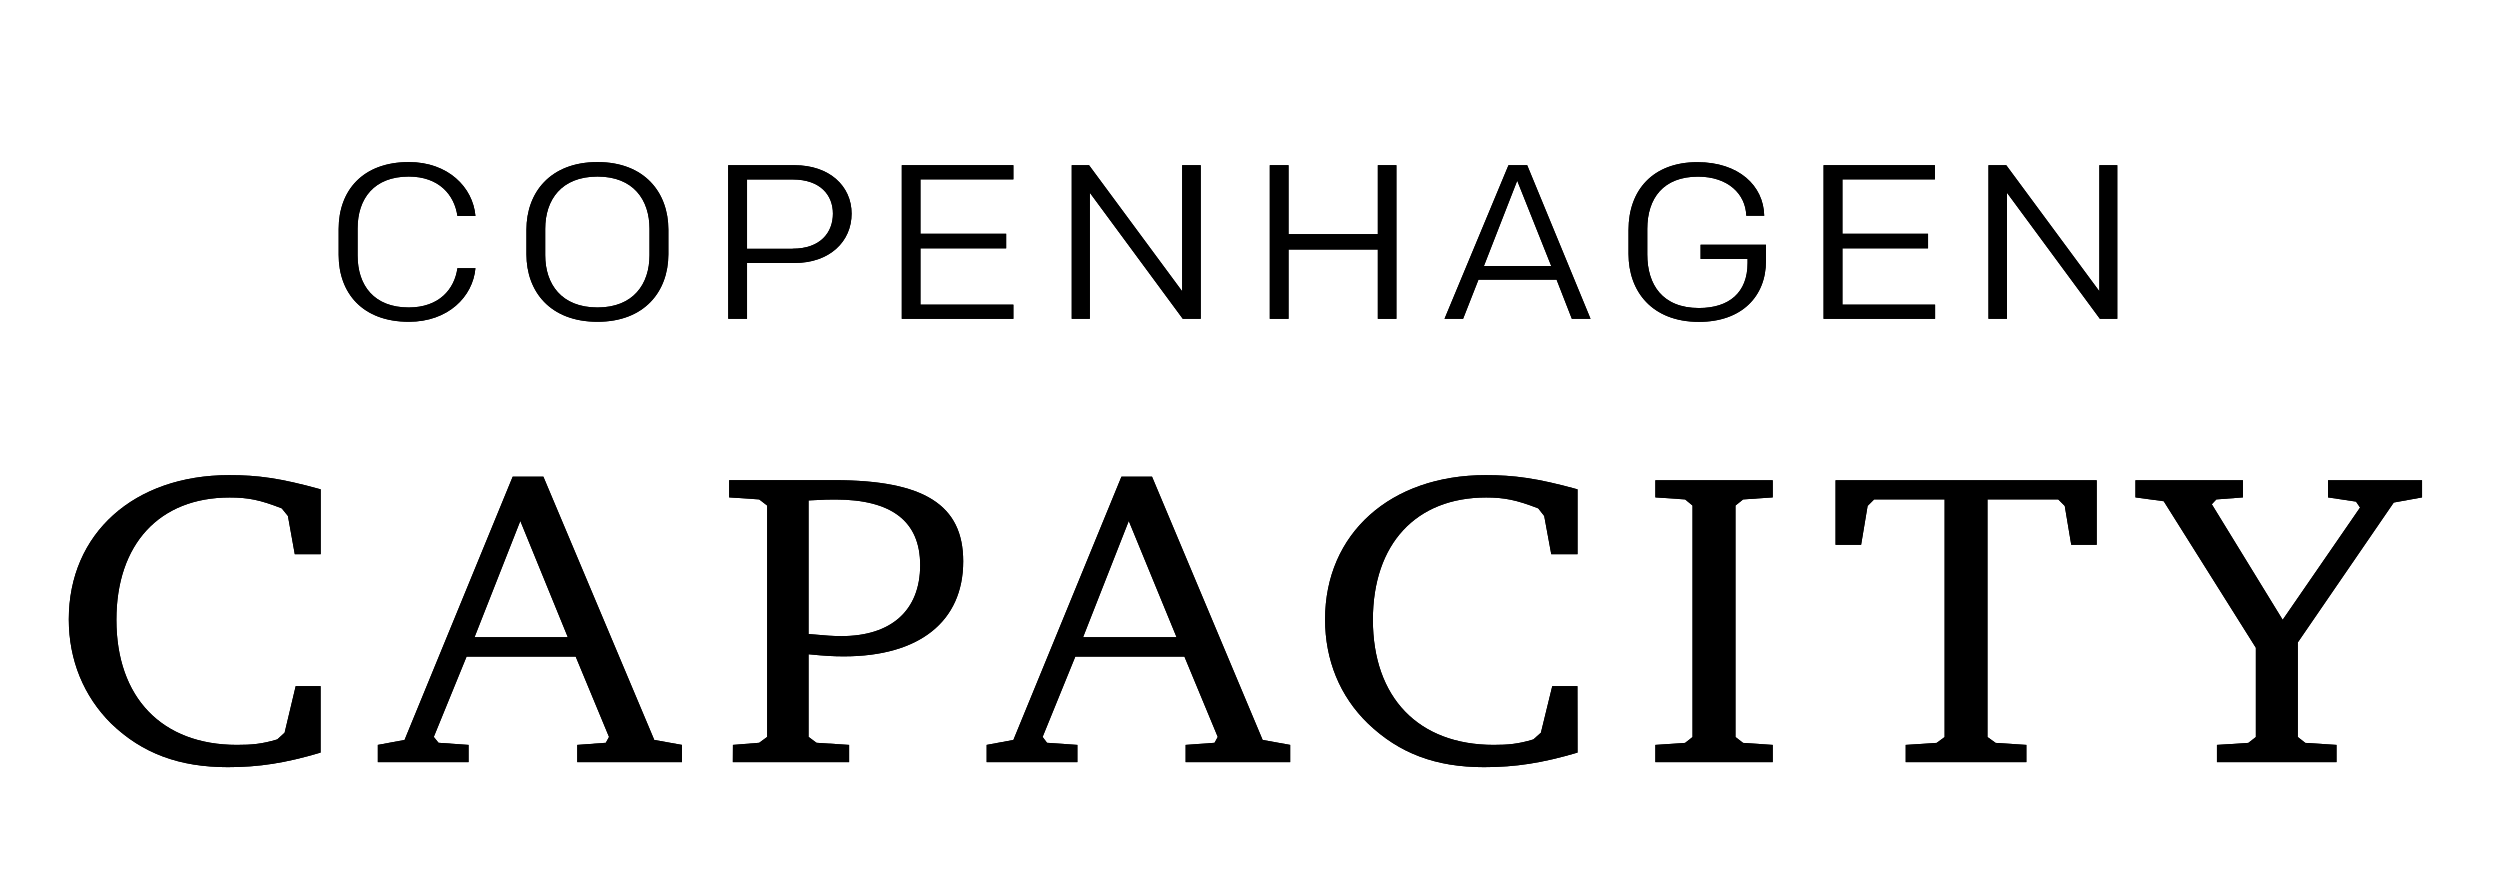 <svg width="180" height="64" viewBox="0 0 180 64" fill="none" xmlns="http://www.w3.org/2000/svg">
<g clip-path="url(#clip0_50_5)">
<g clip-path="url(#clip1_50_5)">
<path d="M24.383 18.348V16.489C24.383 13.74 26.097 11.669 29.439 11.669C32.255 11.669 34.048 13.476 34.232 15.546H32.934C32.716 14.03 31.608 12.711 29.426 12.711C26.941 12.711 25.747 14.287 25.747 16.449V18.401C25.747 20.563 26.941 22.139 29.426 22.139C31.615 22.139 32.723 20.827 32.934 19.311H34.232C34.041 21.381 32.248 23.167 29.439 23.167C26.097 23.167 24.383 21.097 24.383 18.348Z" fill="black"/>
<path d="M24.383 18.348V16.489C24.383 13.74 26.097 11.669 29.439 11.669C32.255 11.669 34.048 13.476 34.232 15.546H32.934C32.716 14.03 31.608 12.711 29.426 12.711C26.941 12.711 25.747 14.287 25.747 16.449V18.401C25.747 20.563 26.941 22.139 29.426 22.139C31.615 22.139 32.723 20.827 32.934 19.311H34.232C34.041 21.381 32.248 23.167 29.439 23.167C26.097 23.167 24.383 21.097 24.383 18.348Z" fill="black"/>
<path d="M43.02 23.167C39.599 23.167 37.904 20.972 37.904 18.315V16.535C37.904 13.878 39.605 11.669 43.02 11.669C46.422 11.669 48.123 13.878 48.123 16.535V18.315C48.117 20.972 46.416 23.167 43.02 23.167ZM46.765 18.374V16.476C46.765 14.386 45.605 12.711 43.02 12.711C40.416 12.711 39.256 14.386 39.256 16.476V18.374C39.256 20.451 40.416 22.139 43.02 22.139C45.605 22.139 46.765 20.451 46.765 18.374Z" fill="black"/>
<path d="M43.02 23.167C39.599 23.167 37.904 20.972 37.904 18.315V16.535C37.904 13.878 39.605 11.669 43.02 11.669C46.422 11.669 48.123 13.878 48.123 16.535V18.315C48.117 20.972 46.416 23.167 43.02 23.167ZM46.765 18.374V16.476C46.765 14.386 45.605 12.711 43.02 12.711C40.416 12.711 39.256 14.386 39.256 16.476V18.374C39.256 20.451 40.416 22.139 43.02 22.139C45.605 22.139 46.765 20.451 46.765 18.374Z" fill="black"/>
<path d="M52.428 11.894H57.201C59.733 11.894 61.315 13.41 61.315 15.381C61.315 17.385 59.739 18.935 57.201 18.935H53.786V22.956H52.434L52.428 11.894ZM57.076 17.906C59.073 17.906 59.97 16.739 59.97 15.381C59.97 14.056 59.073 12.922 57.076 12.922H53.786V17.913H57.076V17.906Z" fill="black"/>
<path d="M52.428 11.894H57.201C59.733 11.894 61.315 13.41 61.315 15.381C61.315 17.385 59.739 18.935 57.201 18.935H53.786V22.956H52.434L52.428 11.894ZM57.076 17.906C59.073 17.906 59.97 16.739 59.97 15.381C59.97 14.056 59.073 12.922 57.076 12.922H53.786V17.913H57.076V17.906Z" fill="black"/>
<path d="M64.928 11.894H72.964V12.915H66.273V16.831H72.444V17.88H66.273V21.934H72.964V22.956H64.928V11.894Z" fill="black"/>
<path d="M64.928 11.894H72.964V12.915H66.273V16.831H72.444V17.88H66.273V21.934H72.964V22.956H64.928V11.894Z" fill="black"/>
<path d="M77.164 11.894H78.41L85.115 20.972V11.894H86.453V22.956H85.161L78.469 13.878V22.956H77.164V11.894Z" fill="black"/>
<path d="M77.164 11.894H78.41L85.115 20.972V11.894H86.453V22.956H85.161L78.469 13.878V22.956H77.164V11.894Z" fill="black"/>
<path d="M91.424 11.894H92.775V16.858H99.203V11.894H100.542V22.956H99.203V17.965H92.775V22.956H91.424V11.894Z" fill="black"/>
<path d="M91.424 11.894H92.775V16.858H99.203V11.894H100.542V22.956H99.203V17.965H92.775V22.956H91.424V11.894Z" fill="black"/>
<path d="M114.519 22.956H113.174L112.073 20.134H106.45L105.342 22.956H104.004L108.612 11.894H109.957L114.519 22.956ZM106.839 19.159H111.691L109.239 13.008L106.839 19.159Z" fill="black"/>
<path d="M114.519 22.956H113.174L112.073 20.134H106.45L105.342 22.956H104.004L108.612 11.894H109.957L114.519 22.956ZM106.839 19.159H111.691L109.239 13.008L106.839 19.159Z" fill="black"/>
<path d="M125.732 15.526C125.686 13.977 124.427 12.717 122.258 12.717C119.766 12.717 118.605 14.267 118.605 16.482V18.321C118.605 20.49 119.687 22.178 122.324 22.178C124.499 22.178 125.825 21.07 125.825 18.934V18.644H122.442V17.622H127.15V18.789C127.15 21.328 125.416 23.174 122.324 23.174C118.948 23.174 117.254 20.978 117.254 18.295V16.548C117.254 13.713 118.988 11.676 122.212 11.676C125.185 11.676 126.978 13.364 127.024 15.533H125.732V15.526Z" fill="black"/>
<path d="M125.732 15.526C125.686 13.977 124.427 12.717 122.258 12.717C119.766 12.717 118.605 14.267 118.605 16.482V18.321C118.605 20.49 119.687 22.178 122.324 22.178C124.499 22.178 125.825 21.07 125.825 18.934V18.644H122.442V17.622H127.15V18.789C127.15 21.328 125.416 23.174 122.324 23.174C118.948 23.174 117.254 20.978 117.254 18.295V16.548C117.254 13.713 118.988 11.676 122.212 11.676C125.185 11.676 126.978 13.364 127.024 15.533H125.732V15.526Z" fill="black"/>
<path d="M131.297 11.894H139.314V12.915H132.655V16.831H138.819V17.88H132.655V21.934H139.327V22.956H131.297V11.894Z" fill="black"/>
<path d="M131.297 11.894H139.314V12.915H132.655V16.831H138.819V17.88H132.655V21.934H139.327V22.956H131.297V11.894Z" fill="black"/>
<path d="M143.17 11.894H144.449L151.154 20.972V11.894H152.446V22.956H151.193L144.502 13.878V22.956H143.17V11.894Z" fill="black"/>
<path d="M143.17 11.894H144.449L151.154 20.972V11.894H152.446V22.956H151.193L144.502 13.878V22.956H143.17V11.894Z" fill="black"/>
<path d="M23.083 54.186C20.552 54.938 18.66 55.234 16.405 55.234C12.904 55.234 10.241 54.245 8.006 52.096C6.021 50.125 4.953 47.514 4.953 44.594C4.953 38.41 9.647 34.21 16.497 34.21C18.567 34.21 20.156 34.421 23.09 35.232V39.9H21.224L20.73 37.15L20.288 36.603C18.725 35.99 17.868 35.819 16.53 35.819C11.473 35.819 8.381 39.174 8.381 44.627C8.381 50.217 11.645 53.632 17.058 53.632C18.099 53.632 18.857 53.573 19.965 53.237L20.492 52.755L21.29 49.4H23.083V54.186Z" fill="black"/>
<path d="M23.083 54.186C20.552 54.938 18.66 55.234 16.405 55.234C12.904 55.234 10.241 54.245 8.006 52.096C6.021 50.125 4.953 47.514 4.953 44.594C4.953 38.41 9.647 34.21 16.497 34.21C18.567 34.21 20.156 34.421 23.09 35.232V39.9H21.224L20.73 37.15L20.288 36.603C18.725 35.99 17.868 35.819 16.53 35.819C11.473 35.819 8.381 39.174 8.381 44.627C8.381 50.217 11.645 53.632 17.058 53.632C18.099 53.632 18.857 53.573 19.965 53.237L20.492 52.755L21.29 49.4H23.083V54.186Z" fill="black"/>
<path d="M39.123 34.322L47.107 53.276L49.104 53.633V54.872H41.562V53.633L43.619 53.481L43.85 53.059L41.45 47.277H33.592L31.231 53.059L31.574 53.481L33.737 53.633V54.872H27.203V53.633L29.128 53.276L36.914 34.322H39.123ZM34.165 45.879H40.883L37.462 37.507L34.165 45.879Z" fill="black"/>
<path d="M39.123 34.322L47.107 53.276L49.104 53.633V54.872H41.562V53.633L43.619 53.481L43.85 53.059L41.45 47.277H33.592L31.231 53.059L31.574 53.481L33.737 53.633V54.872H27.203V53.633L29.128 53.276L36.914 34.322H39.123ZM34.165 45.879H40.883L37.462 37.507L34.165 45.879Z" fill="black"/>
<path d="M52.77 53.633L54.662 53.481L55.236 53.059V36.399L54.662 35.957L52.5 35.812V34.573H60.088C66.549 34.573 69.351 36.366 69.351 40.414C69.351 44.745 66.193 47.257 60.767 47.257C59.996 47.257 59.389 47.224 58.216 47.106V53.059L58.789 53.481L61.136 53.633V54.872H52.764L52.77 53.633ZM58.216 45.649C59.488 45.767 59.996 45.8 60.589 45.8C64.169 45.8 66.252 43.954 66.252 40.691C66.252 37.539 64.209 35.964 60.141 35.964C59.673 35.964 59.442 35.964 58.216 36.03V45.649Z" fill="black"/>
<path d="M52.77 53.633L54.662 53.481L55.236 53.059V36.399L54.662 35.957L52.5 35.812V34.573H60.088C66.549 34.573 69.351 36.366 69.351 40.414C69.351 44.745 66.193 47.257 60.767 47.257C59.996 47.257 59.389 47.224 58.216 47.106V53.059L58.789 53.481L61.136 53.633V54.872H52.764L52.77 53.633ZM58.216 45.649C59.488 45.767 59.996 45.8 60.589 45.8C64.169 45.8 66.252 43.954 66.252 40.691C66.252 37.539 64.209 35.964 60.141 35.964C59.673 35.964 59.442 35.964 58.216 36.03V45.649Z" fill="black"/>
<path d="M82.946 34.322L90.91 53.276L92.894 53.633V54.872H85.365V53.633L87.448 53.481L87.679 53.059L85.279 47.277H77.421L75.067 53.059L75.384 53.481L77.573 53.633V54.872H71.039V53.633L72.964 53.276L80.744 34.322H82.946ZM77.981 45.879H84.713L81.271 37.507L77.981 45.879Z" fill="black"/>
<path d="M82.946 34.322L90.91 53.276L92.894 53.633V54.872H85.365V53.633L87.448 53.481L87.679 53.059L85.279 47.277H77.421L75.067 53.059L75.384 53.481L77.573 53.633V54.872H71.039V53.633L72.964 53.276L80.744 34.322H82.946ZM77.981 45.879H84.713L81.271 37.507L77.981 45.879Z" fill="black"/>
<path d="M113.583 54.186C111.031 54.938 109.126 55.234 106.845 55.234C103.37 55.234 100.746 54.245 98.498 52.096C96.461 50.125 95.406 47.514 95.406 44.594C95.406 38.41 100.12 34.21 106.963 34.21C109.007 34.21 110.642 34.421 113.583 35.232V39.9H111.69L111.183 37.15L110.754 36.603C109.179 35.99 108.302 35.819 107.003 35.819C101.94 35.819 98.848 39.174 98.848 44.627C98.848 50.217 102.118 53.632 107.544 53.632C108.539 53.632 109.324 53.573 110.405 53.237L110.945 52.755L111.763 49.4H113.576L113.583 54.186Z" fill="black"/>
<path d="M113.583 54.186C111.031 54.938 109.126 55.234 106.845 55.234C103.37 55.234 100.746 54.245 98.498 52.096C96.461 50.125 95.406 47.514 95.406 44.594C95.406 38.41 100.12 34.21 106.963 34.21C109.007 34.21 110.642 34.421 113.583 35.232V39.9H111.69L111.183 37.15L110.754 36.603C109.179 35.99 108.302 35.819 107.003 35.819C101.94 35.819 98.848 39.174 98.848 44.627C98.848 50.217 102.118 53.632 107.544 53.632C108.539 53.632 109.324 53.573 110.405 53.237L110.945 52.755L111.763 49.4H113.576L113.583 54.186Z" fill="black"/>
<path d="M119.186 53.633L121.328 53.488L121.862 53.066V36.399L121.328 35.958L119.186 35.812V34.58H127.637V35.812L125.501 35.958L124.954 36.399V53.066L125.501 53.488L127.637 53.633V54.872H119.186V53.633Z" fill="black"/>
<path d="M119.186 53.633L121.328 53.488L121.862 53.066V36.399L121.328 35.958L119.186 35.812V34.58H127.637V35.812L125.501 35.958L124.954 36.399V53.066L125.501 53.488L127.637 53.633V54.872H119.186V53.633Z" fill="black"/>
<path d="M150.963 34.58V39.227H149.13L148.662 36.426L148.194 35.958H143.098V53.066L143.684 53.488L145.9 53.633V54.872H137.21V53.633L139.439 53.488L140.012 53.066V35.958H134.936L134.468 36.426L134 39.227H132.16V34.58H150.963Z" fill="black"/>
<path d="M150.963 34.58V39.227H149.13L148.662 36.426L148.194 35.958H143.098V53.066L143.684 53.488L145.9 53.633V54.872H137.21V53.633L139.439 53.488L140.012 53.066V35.958H134.936L134.468 36.426L134 39.227H132.16V34.58H150.963Z" fill="black"/>
<path d="M161.492 34.58V35.812L159.573 35.958L159.25 36.307L164.353 44.627L169.924 36.544L169.634 36.116L167.617 35.812V34.58H174.387V35.812L172.35 36.182L165.441 46.255V53.066L165.982 53.488L168.23 53.633V54.872H159.62V53.633L161.881 53.488L162.421 53.066V46.638L155.789 36.089L153.752 35.812V34.58H161.492Z" fill="black"/>
<path d="M161.492 34.58V35.812L159.573 35.958L159.25 36.307L164.353 44.627L169.924 36.544L169.634 36.116L167.617 35.812V34.58H174.387V35.812L172.35 36.182L165.441 46.255V53.066L165.982 53.488L168.23 53.633V54.872H159.62V53.633L161.881 53.488L162.421 53.066V46.638L155.789 36.089L153.752 35.812V34.58H161.492Z" fill="black"/>
</g>
</g>
<defs>
<clipPath id="clip0_50_5">
<rect width="180" height="63.96" fill="white"/>
</clipPath>
<clipPath id="clip1_50_5">
<rect width="180" height="63.96" fill="white"/>
</clipPath>
</defs>
</svg>
